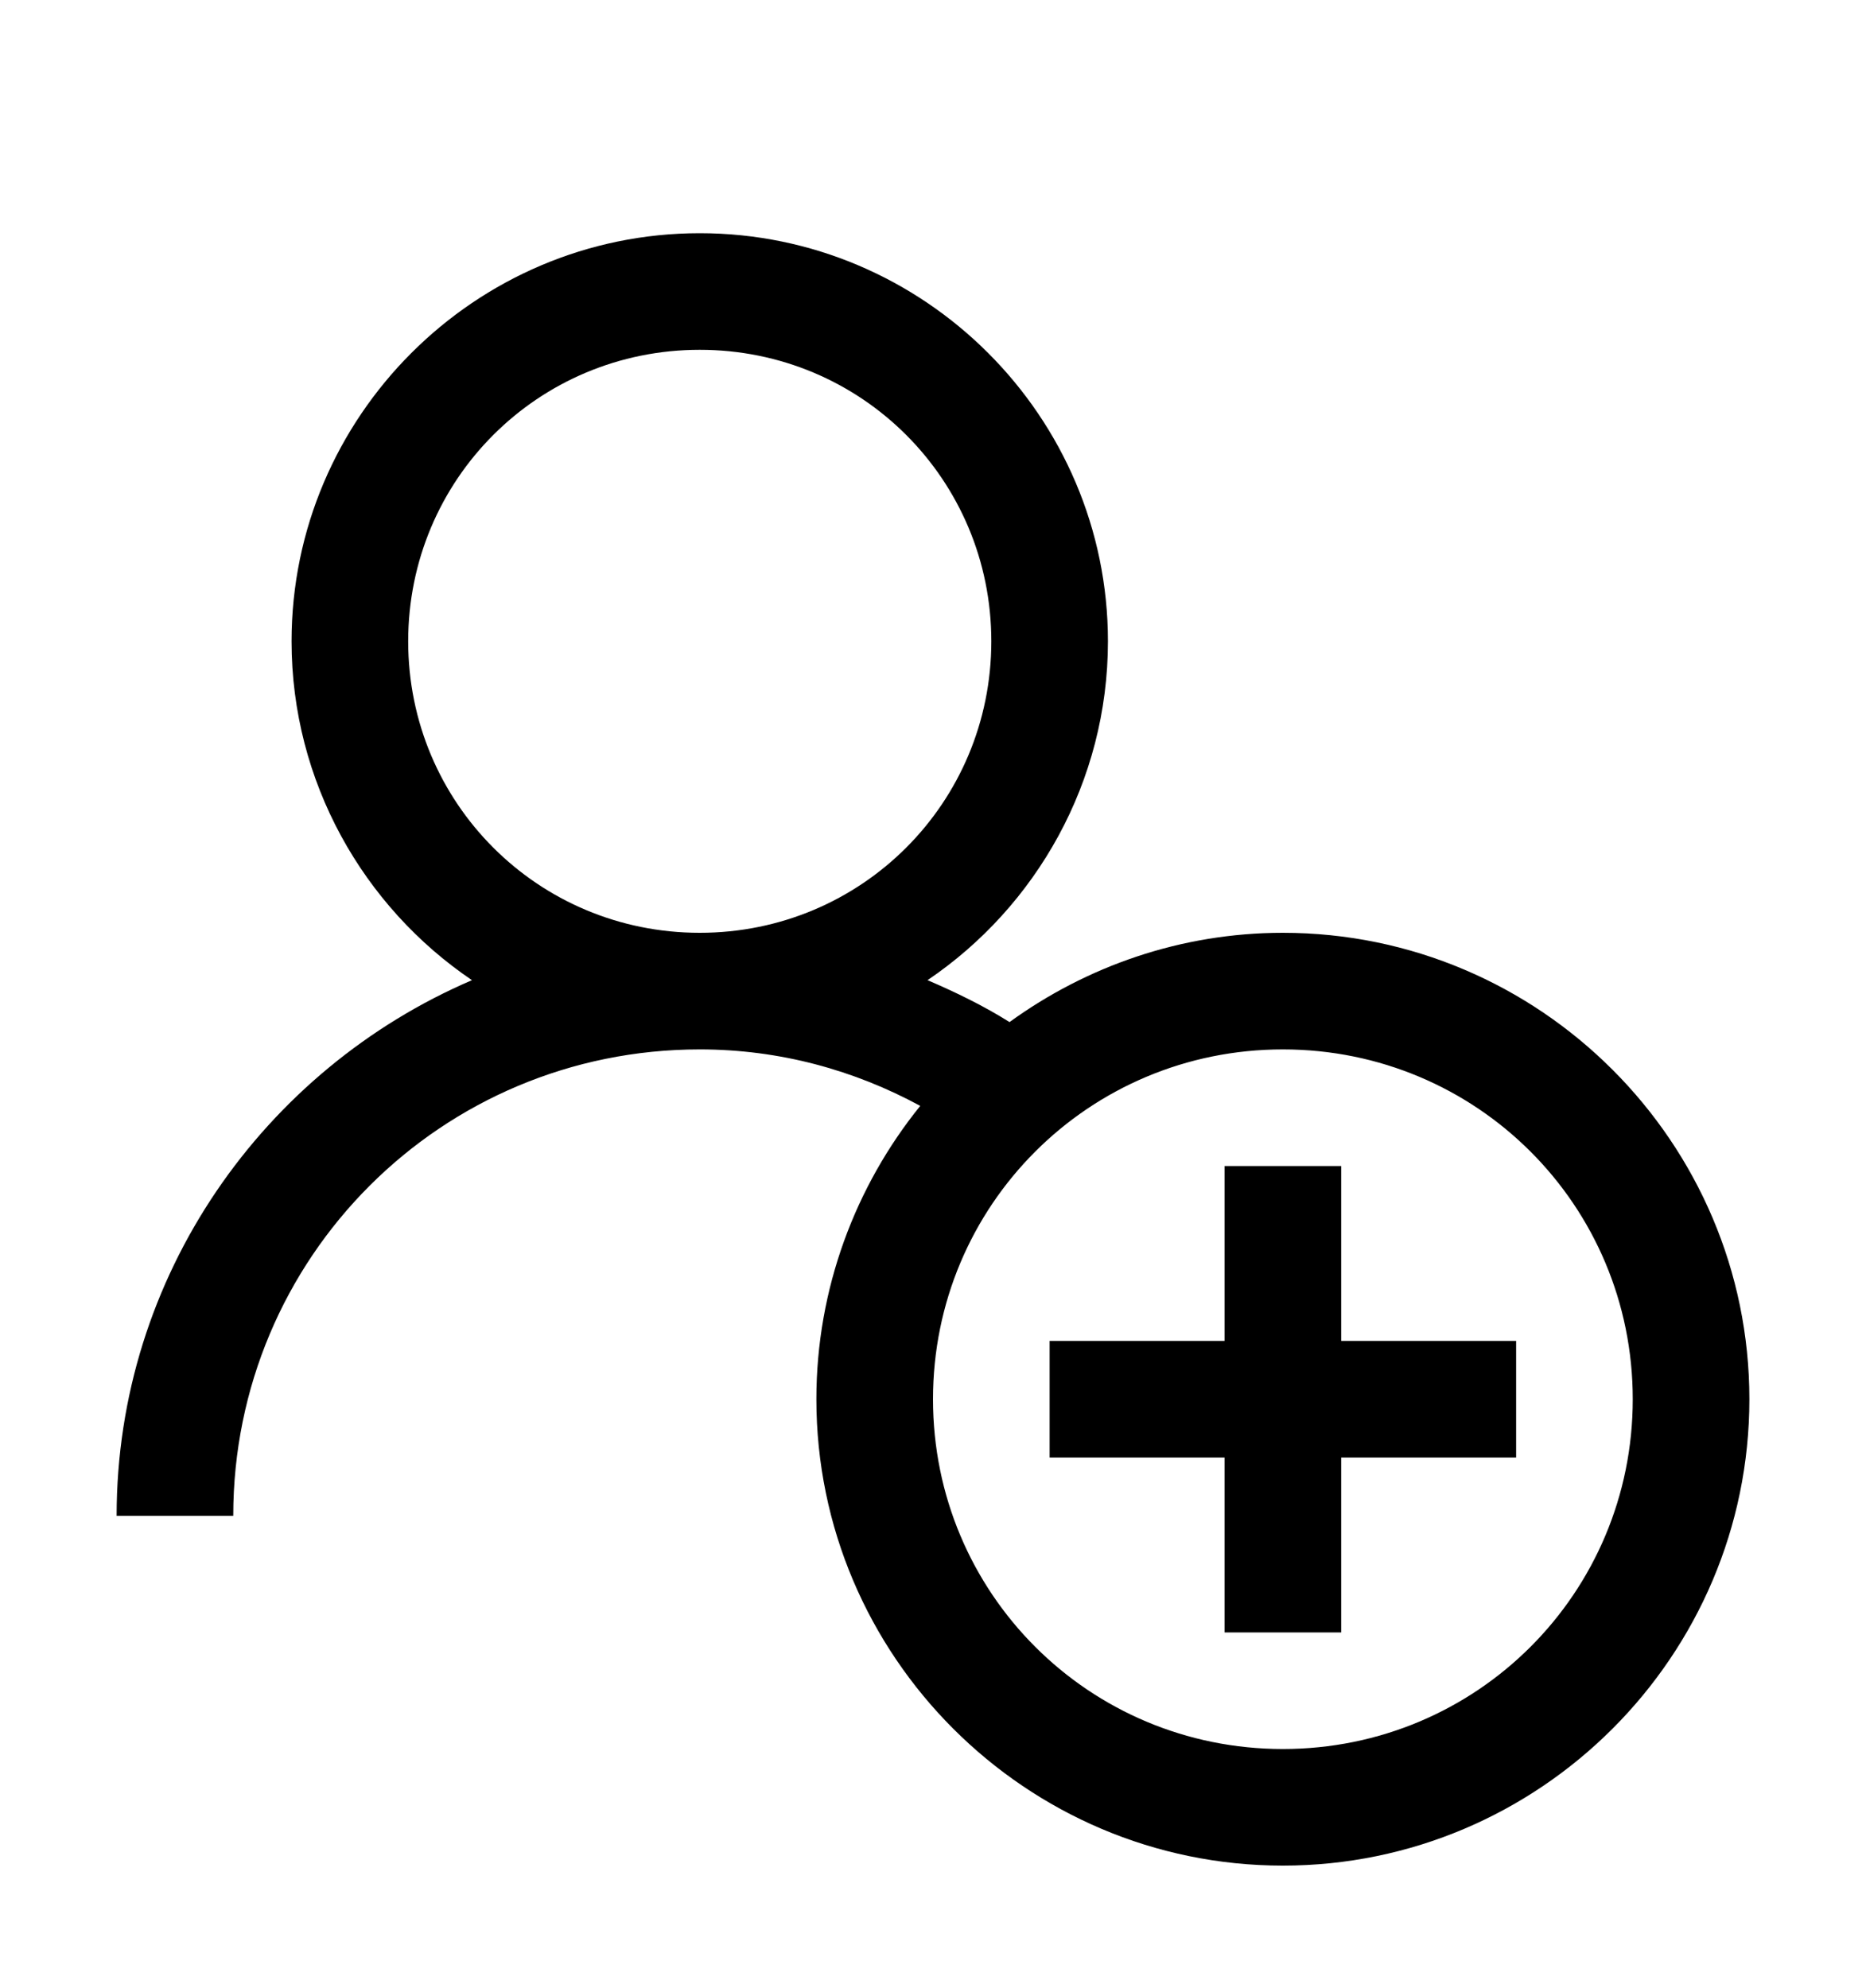 <svg version="1.1" xmlns="http://www.w3.org/2000/svg" xmlns:xlink="http://www.w3.org/1999/xlink" id="user-plus" viewBox="0 0 512 545.5"><path d="M192 64c61.666 0 112 50.334 112 112 0 38.54-19.698 72.834-49.5 93 7.778 3.33 15.42 7.052 22.5 11.5 21.092-15.305 47.046-24.5 75-24.5 70.503 0 128 57.497 128 128s-57.497 128-128 128-128-57.497-128-128c0-30.352 10.738-58.52 28.5-80.5-18.028-9.774-38.483-15.5-60.5-15.5-70.89 0-128 57.11-128 128H32c0-65.9 40.426-122.522 97.5-147C99.698 248.834 80 214.54 80 176c0-61.666 50.334-112 112-112zm0 32c-44.372 0-80 35.628-80 80s35.628 80 80 80 80-35.628 80-80-35.628-80-80-80zm160 192c-53.21 0-96 42.79-96 96s42.79 96 96 96 96-42.79 96-96-42.79-96-96-96zm-16 32h32v48h48v32h-48v48h-32v-48h-48v-32h48v-48z"/></svg>